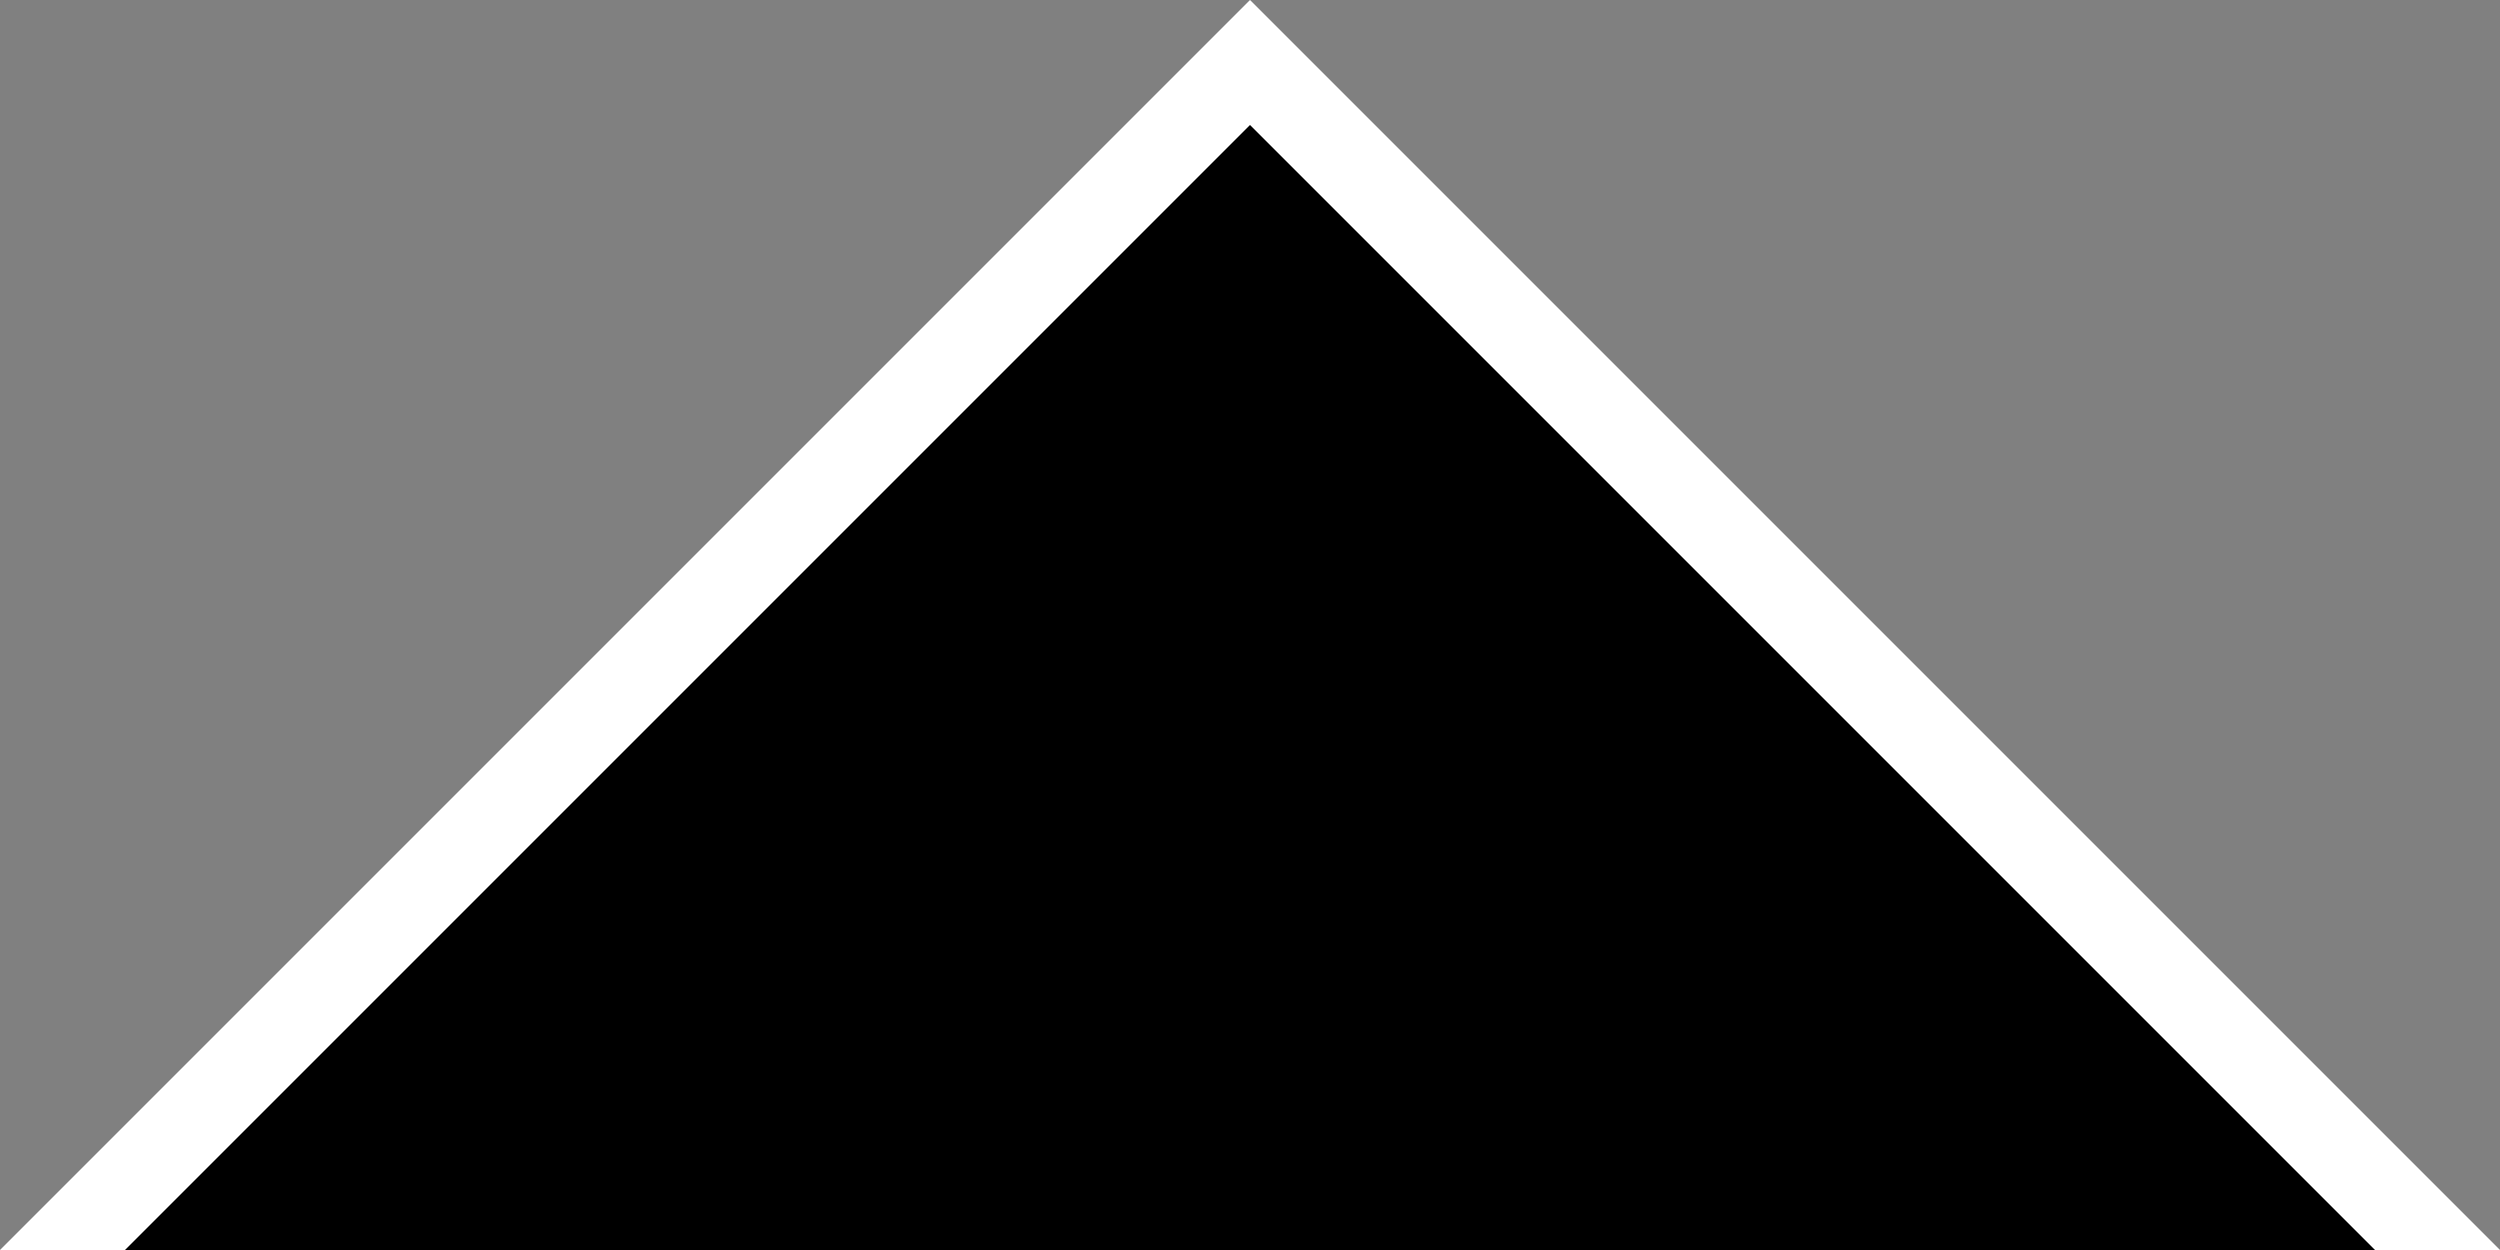 <?xml version="1.0" encoding="UTF-8"?>
<!-- This Source Code Form is subject to the terms of the Mozilla Public
   - License, v. 2.0. If a copy of the MPL was not distributed with this
   - file, You can obtain one at http://mozilla.org/MPL/2.0/. -->

<svg xmlns="http://www.w3.org/2000/svg"
     width="20"
     height="10">
  <rect width="100%" height="100%" fill="#808080" stroke="none"/>
  <path d="M 0,10 L 10,0 20,10 z"
        fill="ThreeDHighlight"/>
  <path d="M 1,10 L 10,1 19,10 z"
        fill="-moz-Dialog"/>
</svg>
